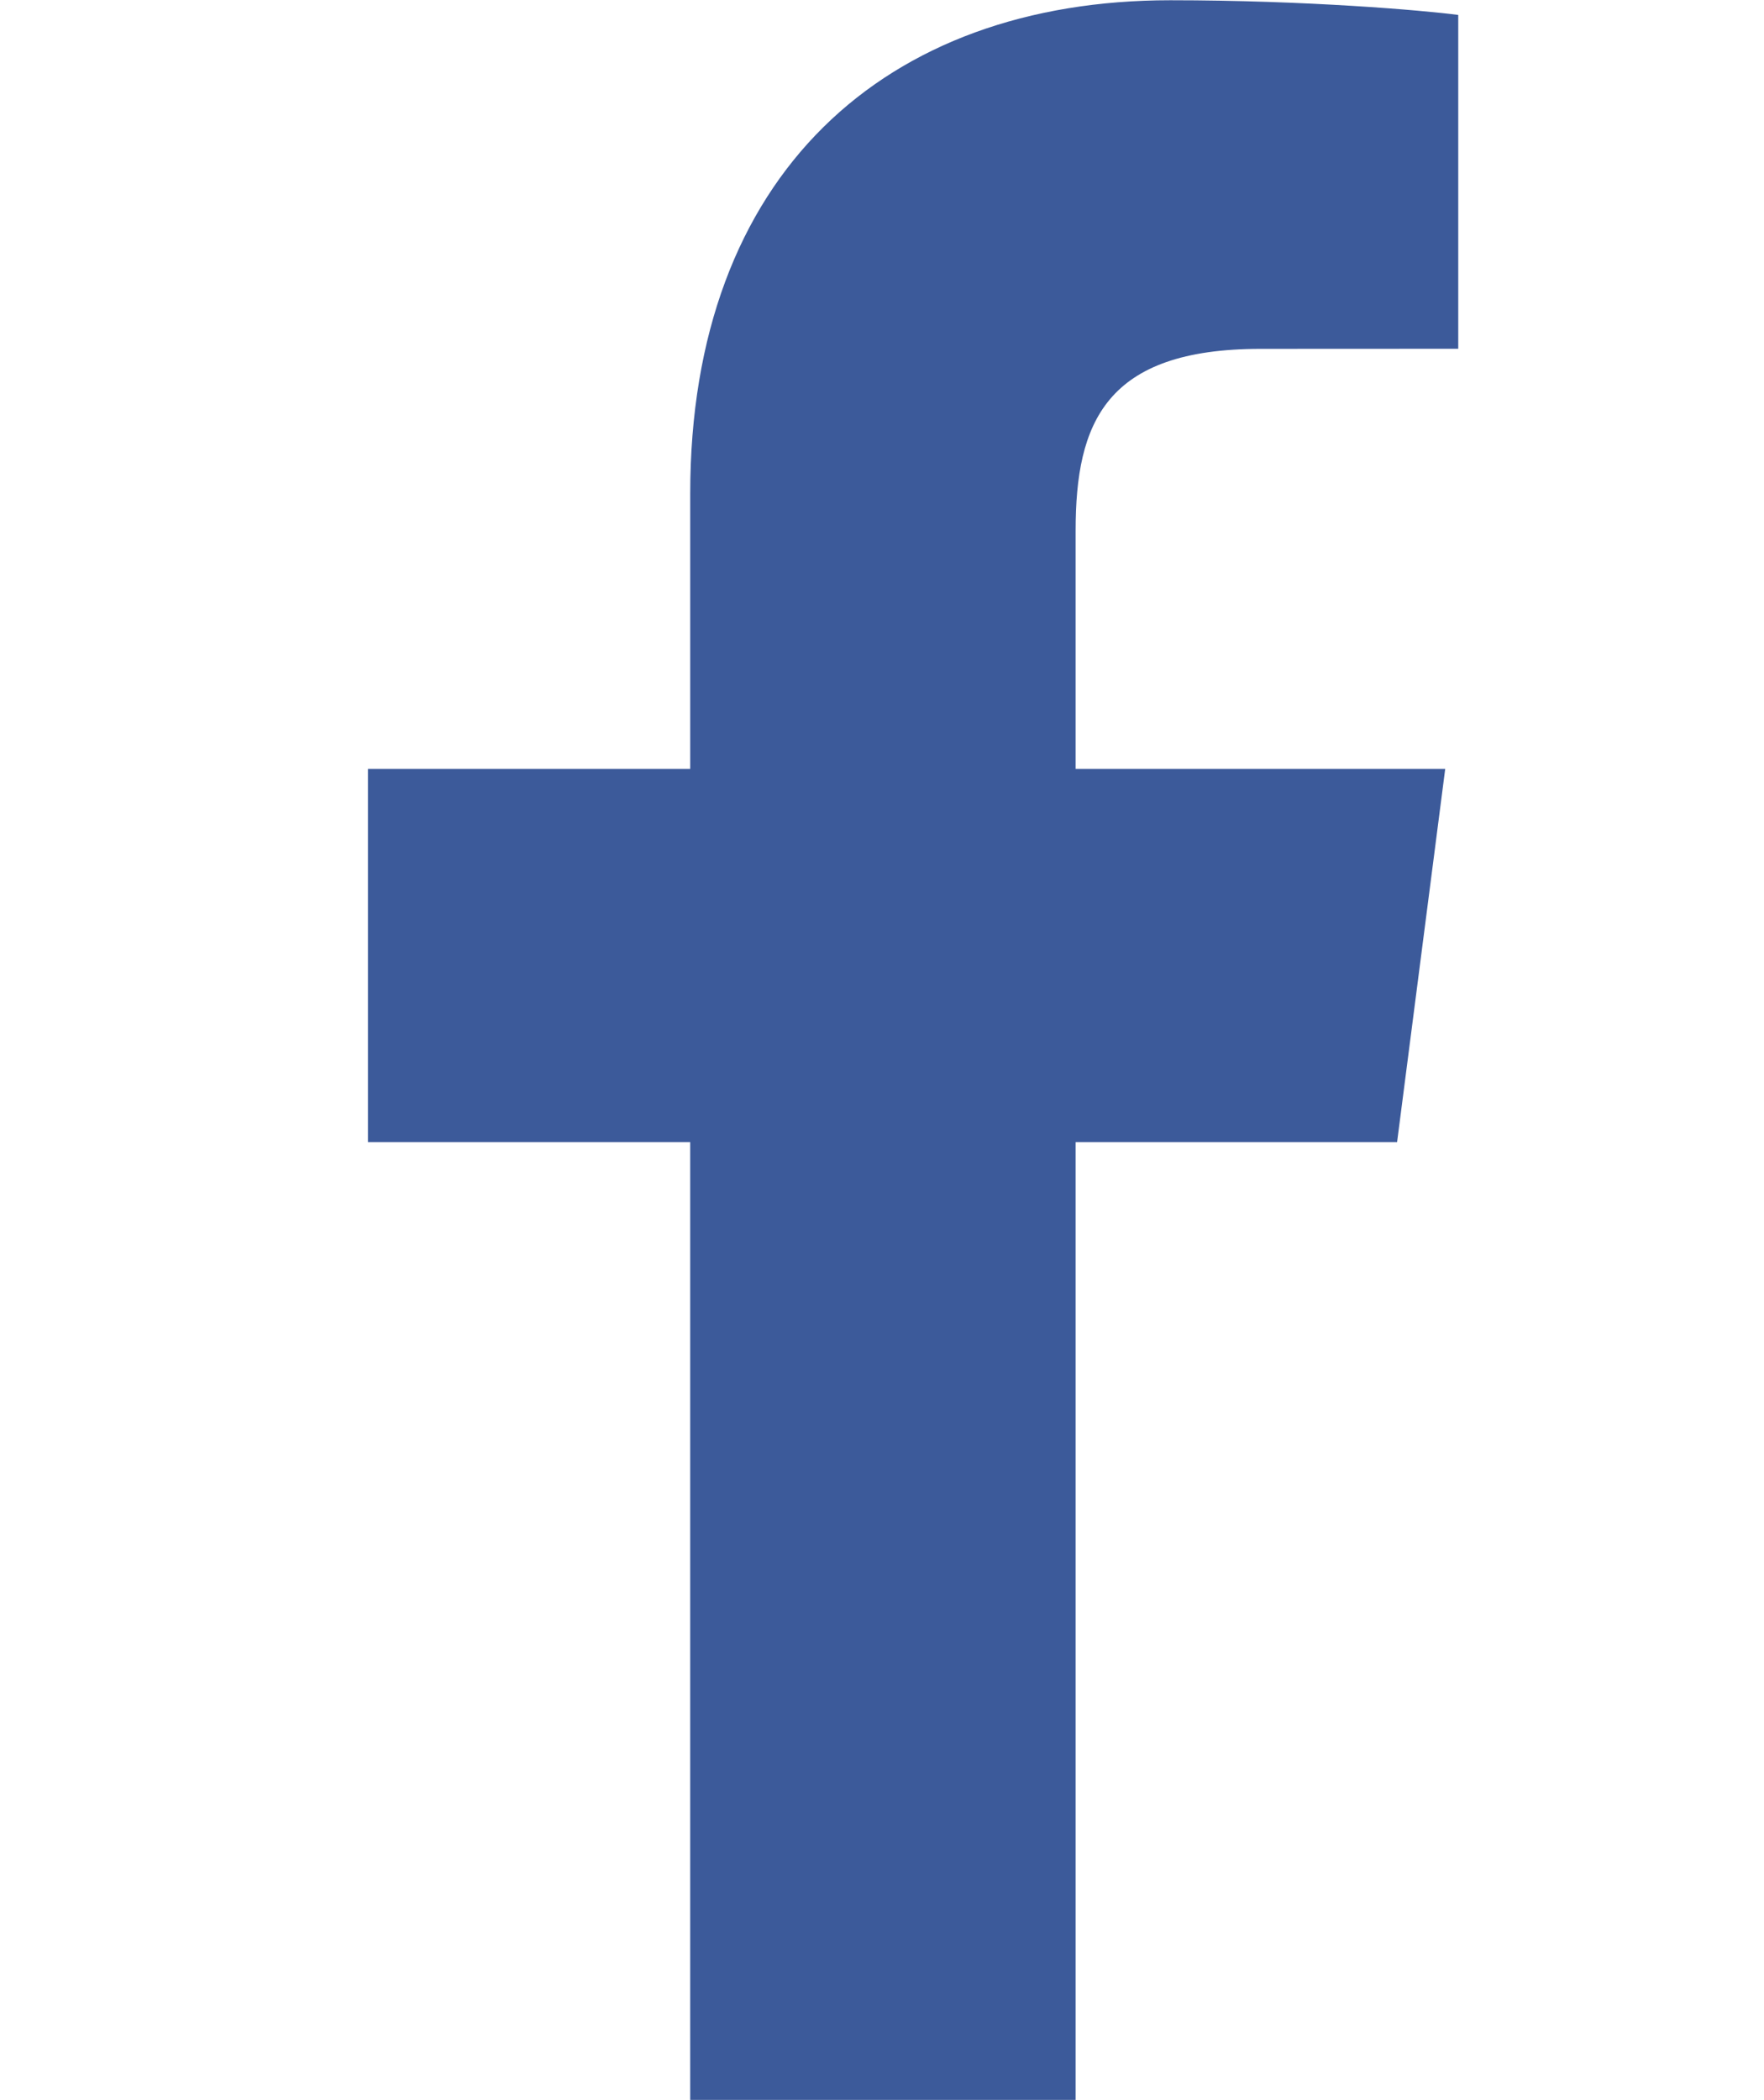 <?xml version="1.0" encoding="UTF-8" standalone="no"?>
<svg
   xmlns:dc="http://purl.org/dc/elements/1.1/"
   xmlns:cc="http://creativecommons.org/ns#"
   xmlns:rdf="http://www.w3.org/1999/02/22-rdf-syntax-ns#"
   xmlns:svg="http://www.w3.org/2000/svg"
   xmlns="http://www.w3.org/2000/svg"
   xmlns:sodipodi="http://sodipodi.sourceforge.net/DTD/sodipodi-0.dtd"
   xmlns:inkscape="http://www.inkscape.org/namespaces/inkscape"
   width="2100"
   height="2500"
   viewBox="88.428 12.828 173.991 207.085"
   version="1.1"
   id="svg3239"
   sodipodi:docname="facebook.svg"
   inkscape:export-filename="C:\Users\Admin\Desktop\icons\facebook.png"
   inkscape:export-xdpi="2.46"
   inkscape:export-ydpi="2.46"
   inkscape:version="0.92.2 (5c3e80d, 2017-08-06)">
  <defs
     id="defs3243" />
  <sodipodi:namedview
     pagecolor="#ffffff"
     bordercolor="#666666"
     borderopacity="1"
     objecttolerance="10"
     gridtolerance="10"
     guidetolerance="10"
     inkscape:pageopacity="0"
     inkscape:pageshadow="2"
     inkscape:window-width="1857"
     inkscape:window-height="1057"
     id="namedview3241"
     showgrid="false"
     inkscape:zoom="0.0944"
     inkscape:cx="649"
     inkscape:cy="1250"
     inkscape:window-x="-8"
     inkscape:window-y="-8"
     inkscape:window-maximized="1"
     inkscape:current-layer="svg3239" />
  <path
     d="m 194.522,219.912 v -94.461 h 31.707 l 4.747,-36.813 h -36.454 V 65.134 c 0,-10.658 2.96,-17.922 18.245,-17.922 l 19.494,-0.009 V 14.278 c -3.373,-0.447 -14.944,-1.449 -28.406,-1.449 -28.106,0 -47.348,17.155 -47.348,48.661 v 27.149 h -31.789 v 36.813 h 31.788 v 94.461 z"
     id="path3237"
     inkscape:connector-curvature="0"
     style="fill:#3c5a9a" />
</svg>
